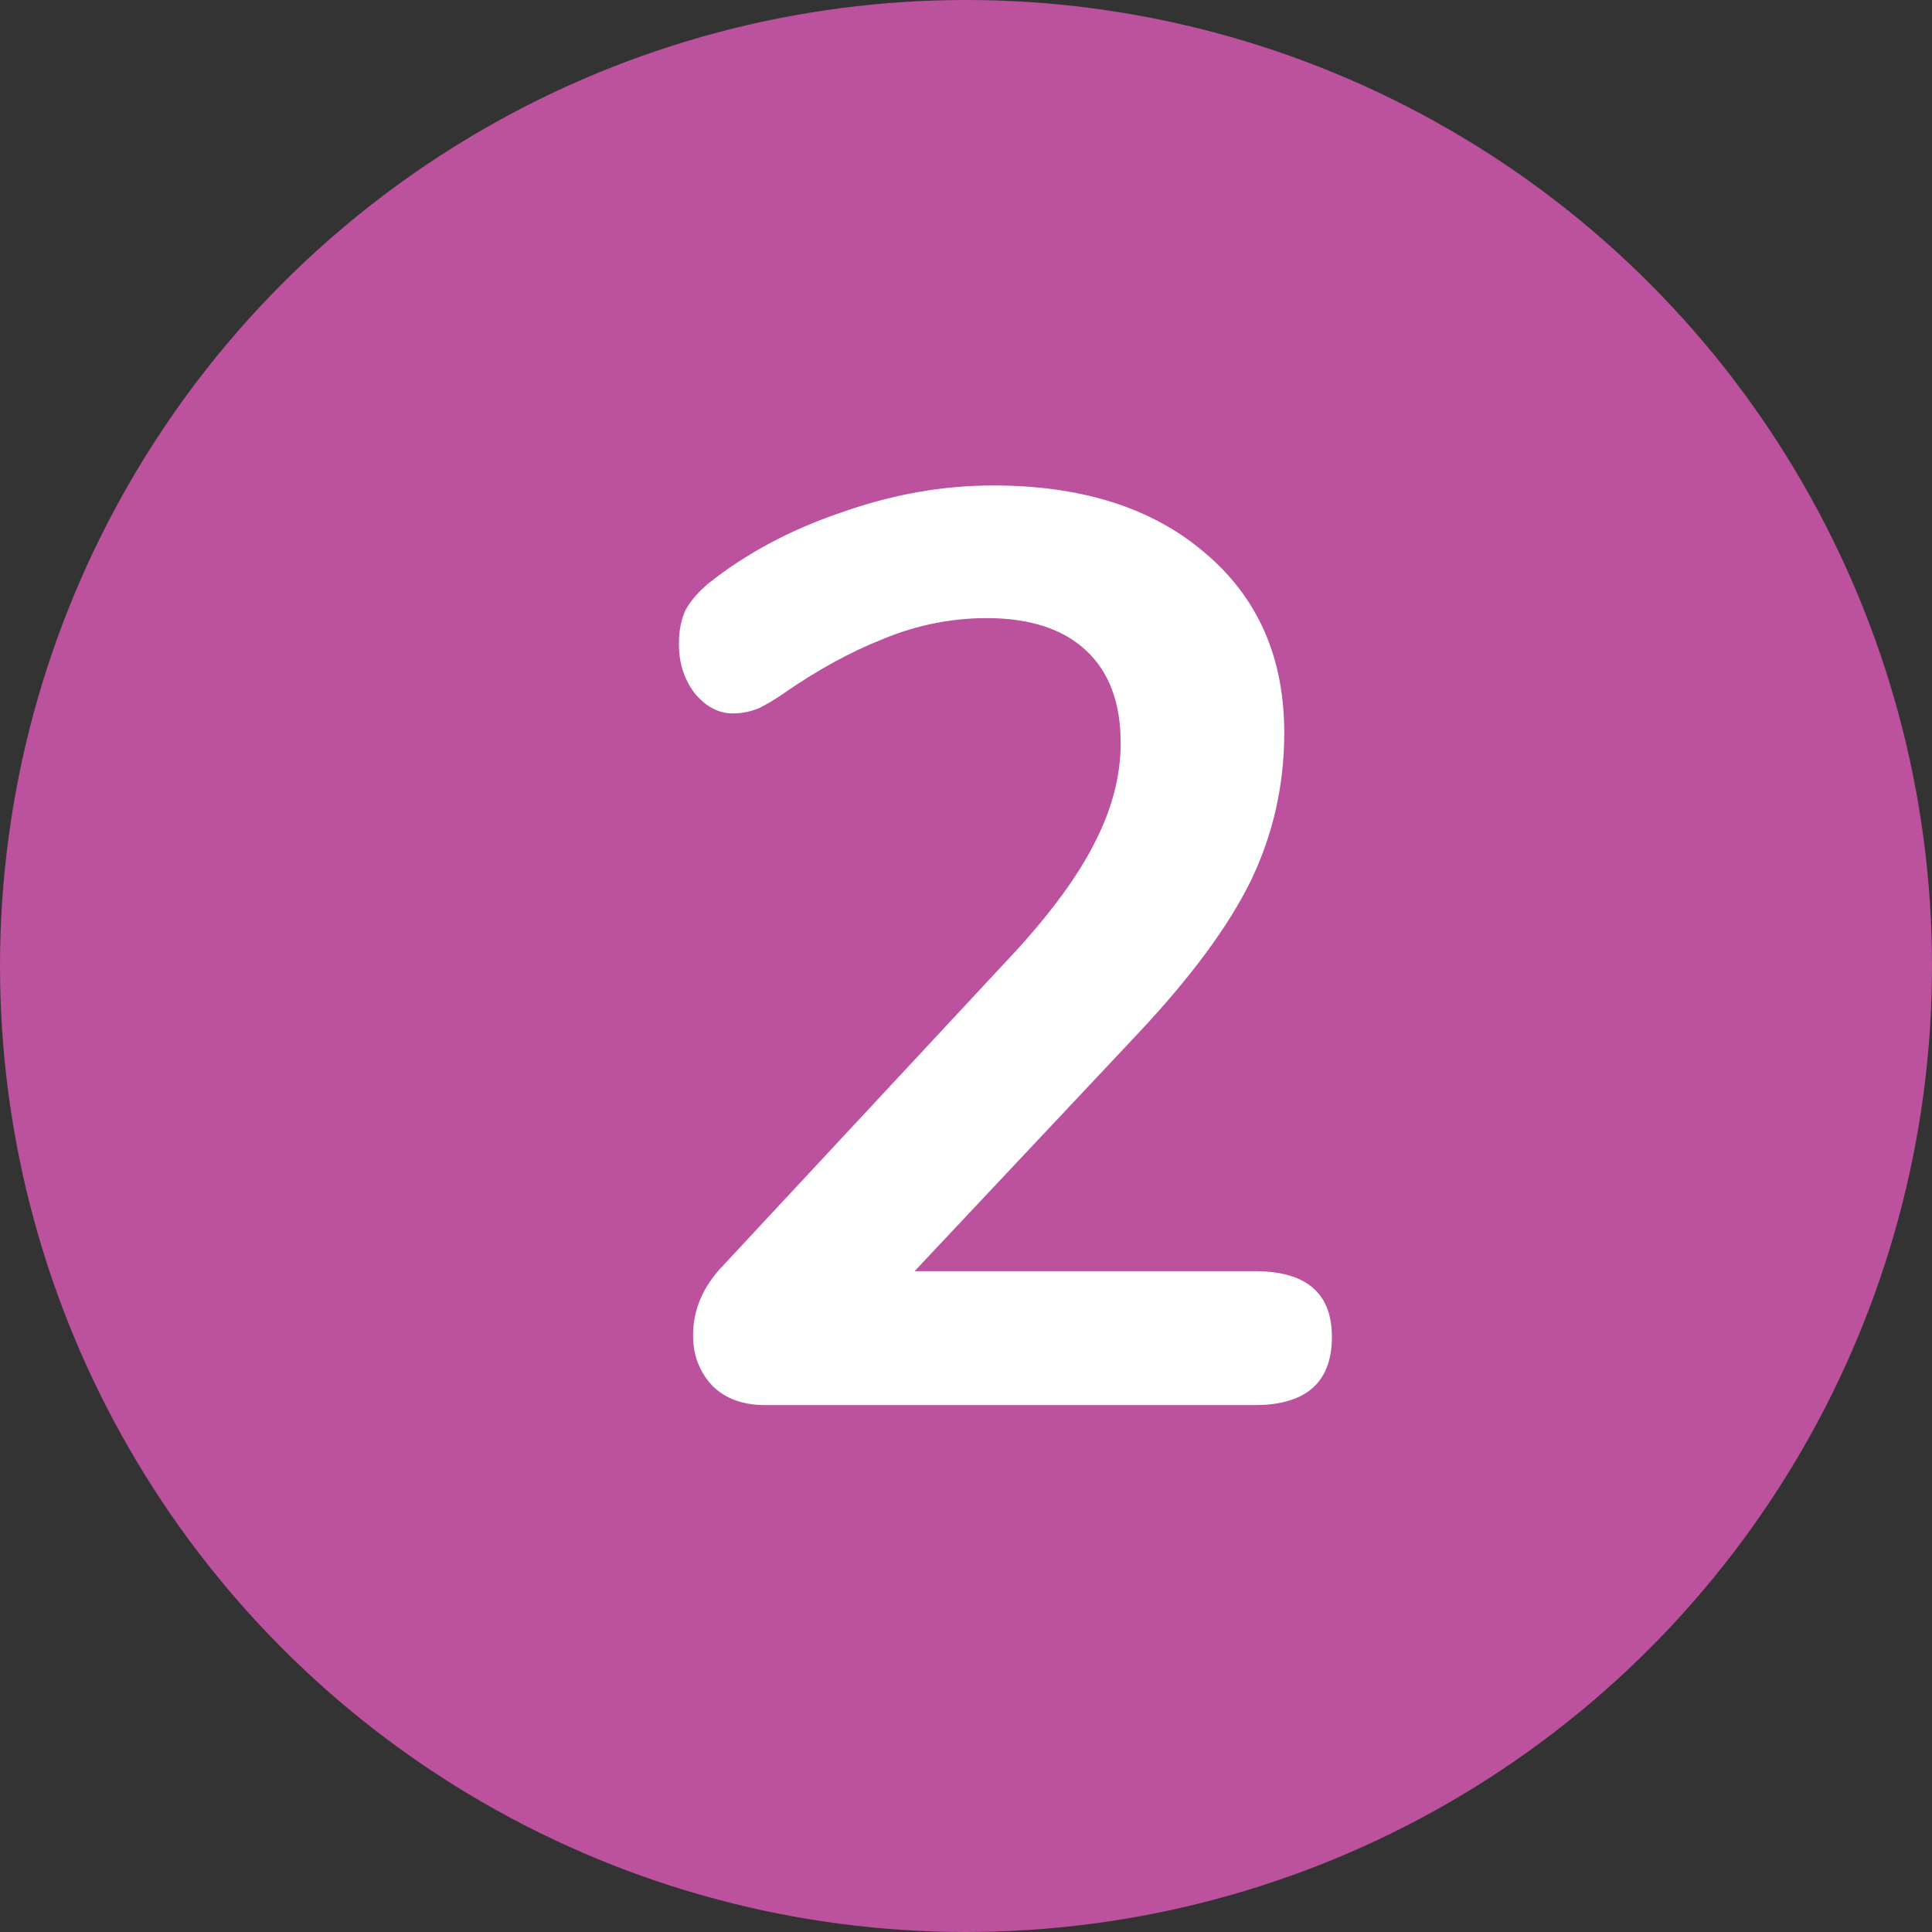 <svg width="33" height="33" viewBox="0 0 33 33" fill="none" xmlns="http://www.w3.org/2000/svg">
<rect x="0" y="0" width="33" height="33" fill="#333333" stroke="none"/>
<circle cx="16.5" cy="16.5" r="16.5" fill="#BC519E"/>
<path d="M9.43 8.712C10.31 8.712 10.75 9.086 10.75 9.834C10.75 10.611 10.31 11 9.43 11H1.07C0.689 11 0.388 10.89 0.168 10.67C-0.052 10.435 -0.162 10.149 -0.162 9.812C-0.162 9.372 0.007 8.976 0.344 8.624L5.36 3.234C5.976 2.559 6.424 1.943 6.702 1.386C6.996 0.814 7.142 0.249 7.142 -0.308C7.142 -0.997 6.944 -1.525 6.548 -1.892C6.152 -2.259 5.588 -2.442 4.854 -2.442C4.253 -2.442 3.666 -2.325 3.094 -2.09C2.537 -1.87 1.972 -1.562 1.4 -1.166C1.254 -1.063 1.107 -0.975 0.96 -0.902C0.814 -0.843 0.667 -0.814 0.52 -0.814C0.271 -0.814 0.051 -0.931 -0.14 -1.166C-0.316 -1.401 -0.404 -1.679 -0.404 -2.002C-0.404 -2.222 -0.367 -2.413 -0.294 -2.574C-0.206 -2.735 -0.074 -2.889 0.102 -3.036C0.748 -3.549 1.503 -3.953 2.368 -4.246C3.234 -4.554 4.099 -4.708 4.964 -4.708C6.475 -4.708 7.678 -4.327 8.572 -3.564C9.482 -2.801 9.936 -1.775 9.936 -0.484C9.936 0.411 9.746 1.254 9.364 2.046C8.983 2.823 8.338 3.696 7.428 4.664L3.622 8.712H9.43Z" transform="translate(12 13)" fill="white"/>
</svg>
